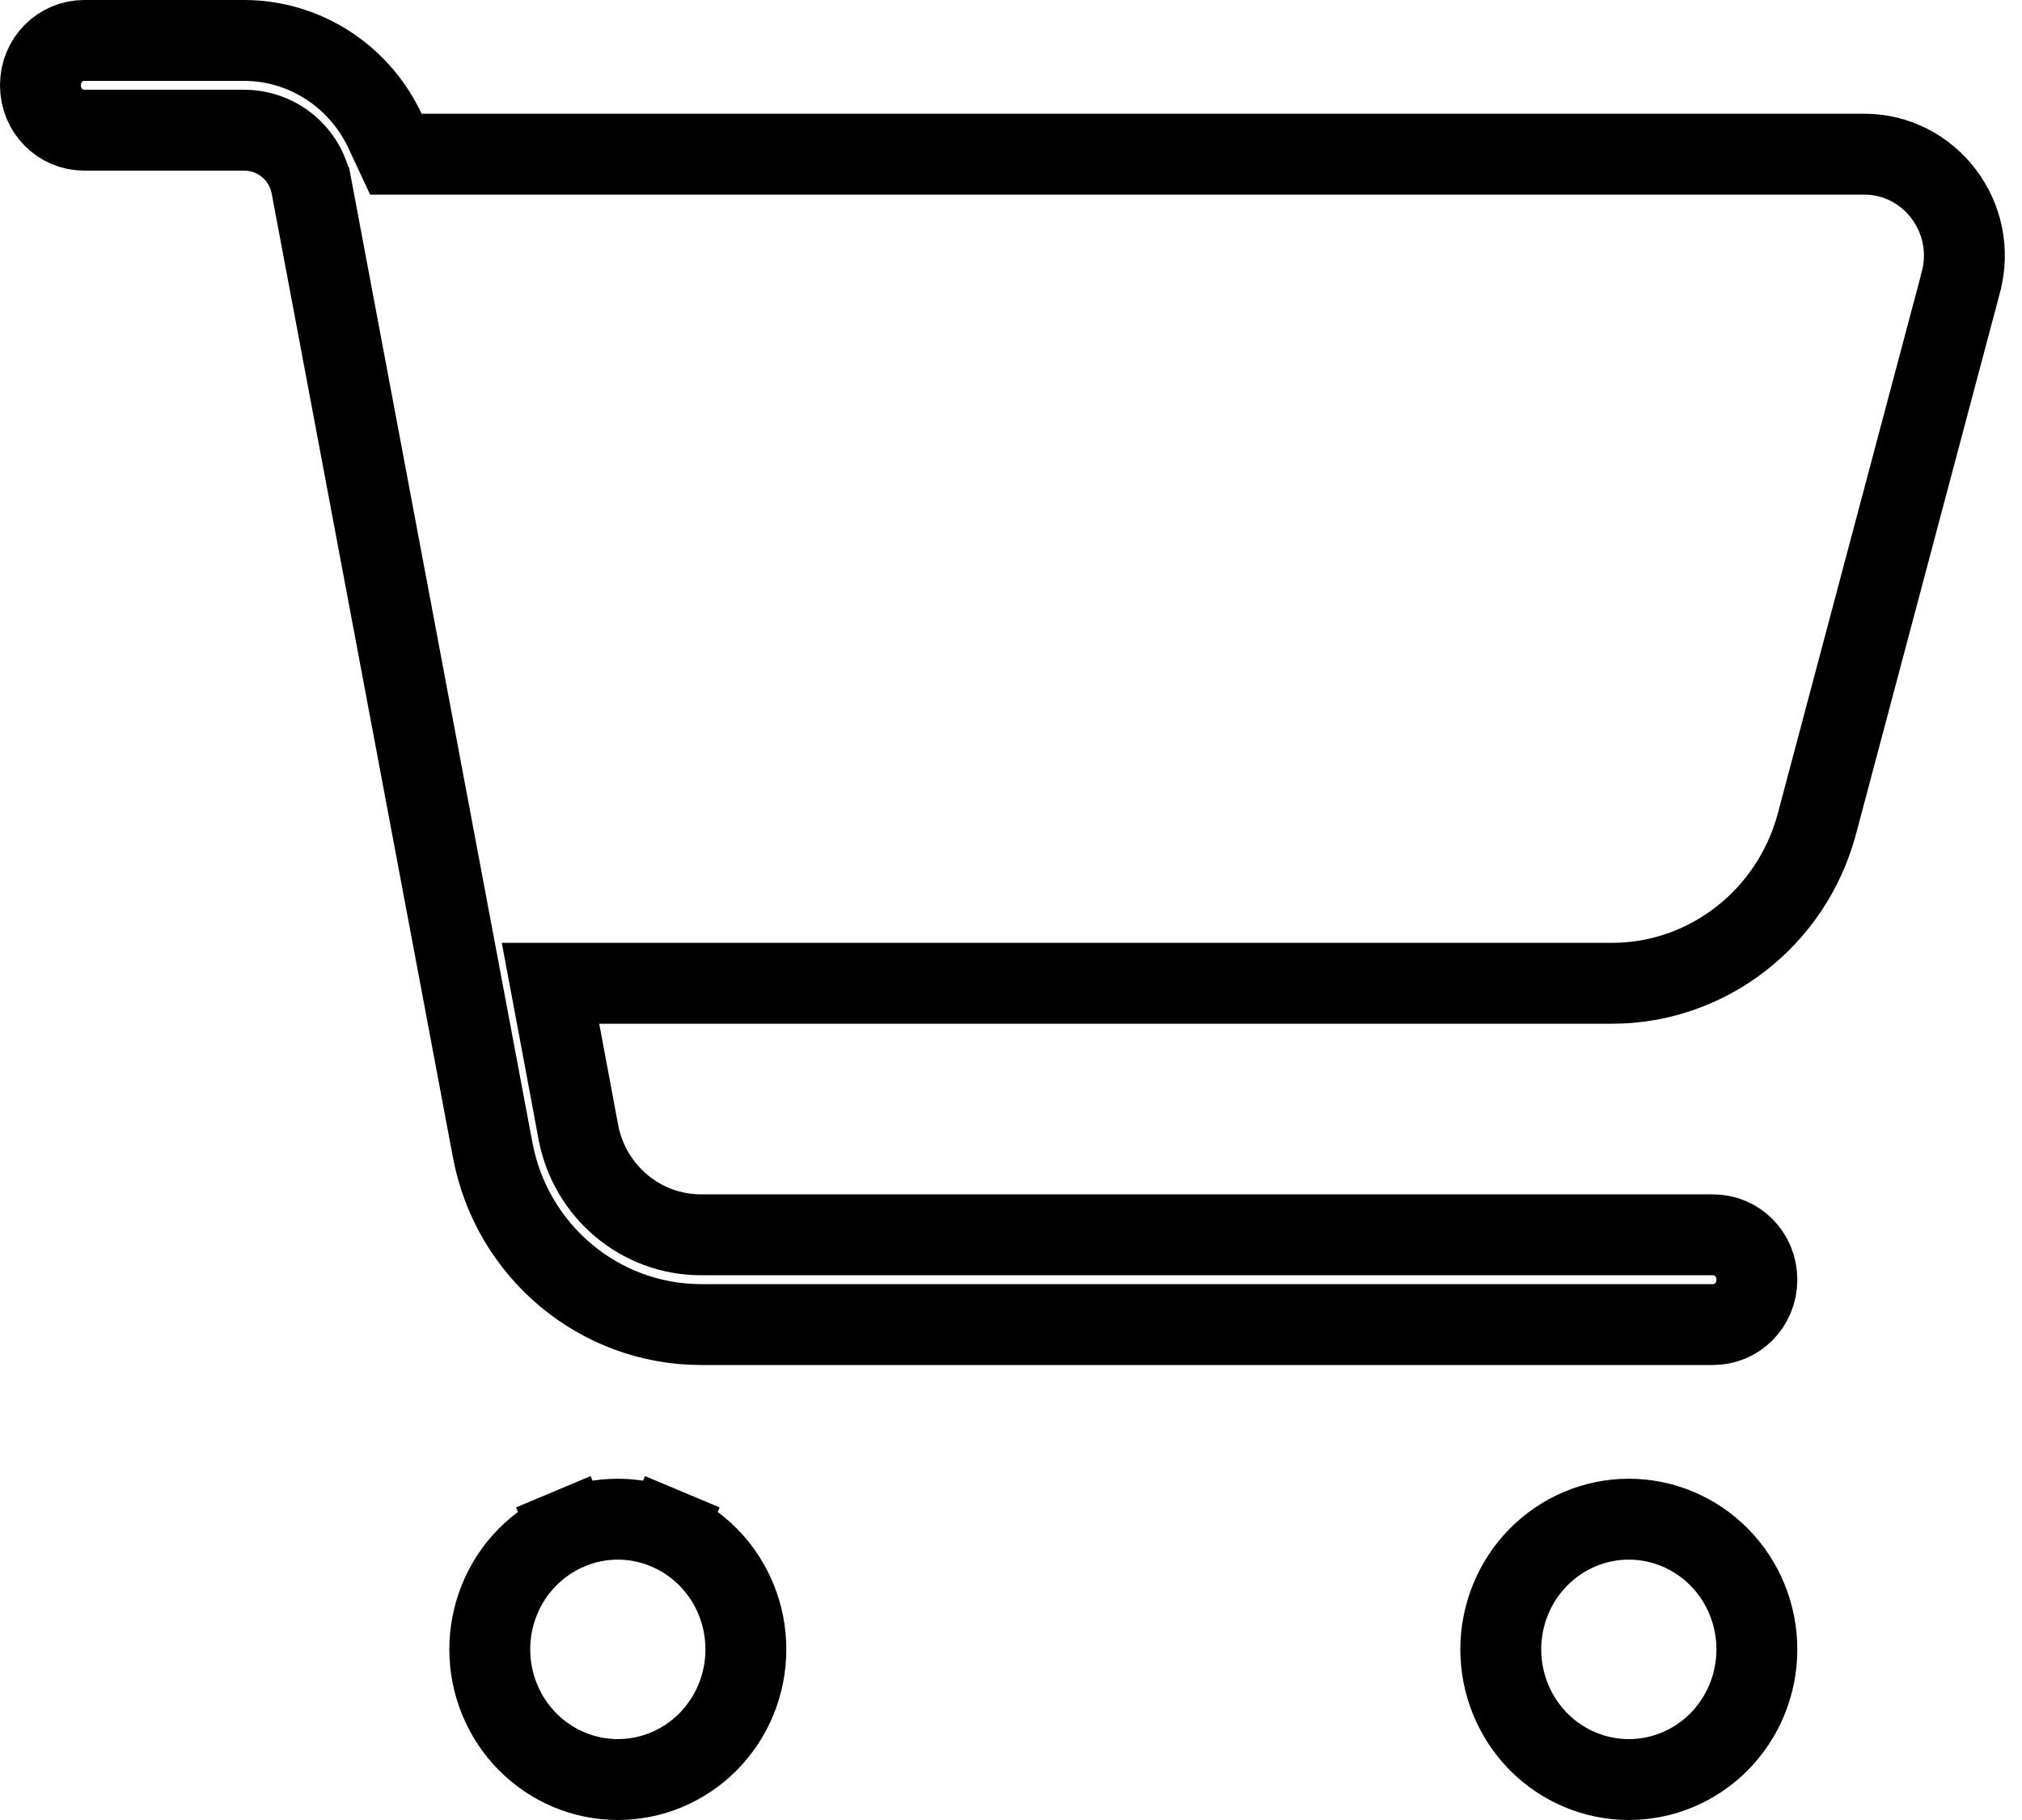 <svg width="50" height="45" viewBox="0 0 50 45" fill="none" xmlns="http://www.w3.org/2000/svg">
<g clip-path="url(#clip0_163_1191)">
<path d="M9.52 3.236L9.789 3.812H10.425H46.102C47.714 3.812 48.919 5.372 48.487 6.983L48.487 6.985L44.928 20.37C44.928 20.37 44.928 20.37 44.928 20.37C44.304 22.702 42.22 24.312 39.861 24.312H14.818H13.613L13.835 25.496L14.303 28.001L14.304 28.006C14.584 29.459 15.846 30.531 17.335 30.531H42.361C42.952 30.531 43.444 31.012 43.444 31.641C43.444 32.269 42.952 32.75 42.361 32.75H17.335C14.821 32.75 12.65 30.939 12.181 28.425L12.181 28.424L7.703 4.611C7.702 4.61 7.702 4.609 7.702 4.608C7.553 3.797 6.851 3.219 6.033 3.219H2.083C1.493 3.219 1 2.738 1 2.109C1 1.481 1.493 1 2.083 1H6.033C7.542 1 8.889 1.889 9.52 3.236ZM12.111 40.781C12.111 40.357 12.194 39.937 12.354 39.545C12.514 39.154 12.748 38.799 13.043 38.501C13.338 38.203 13.687 37.967 14.07 37.806L13.683 36.884L14.07 37.806C14.453 37.645 14.864 37.562 15.278 37.562C15.692 37.562 16.102 37.645 16.485 37.806L16.872 36.884L16.485 37.806C16.869 37.967 17.218 38.203 17.513 38.501C17.807 38.799 18.042 39.154 18.202 39.545C18.362 39.937 18.444 40.357 18.444 40.781C18.444 41.206 18.362 41.626 18.202 42.017C18.042 42.408 17.807 42.763 17.513 43.062C17.218 43.36 16.869 43.596 16.485 43.757C16.102 43.917 15.692 44 15.278 44C14.864 44 14.453 43.917 14.07 43.757C13.687 43.596 13.338 43.36 13.043 43.062C12.748 42.763 12.514 42.408 12.354 42.017C12.194 41.626 12.111 41.206 12.111 40.781ZM40.278 37.562C41.114 37.562 41.918 37.899 42.513 38.501C43.108 39.103 43.444 39.924 43.444 40.781C43.444 41.639 43.108 42.459 42.513 43.062C41.918 43.664 41.114 44 40.278 44C39.442 44 38.638 43.664 38.043 43.062C37.448 42.459 37.111 41.639 37.111 40.781C37.111 39.924 37.448 39.103 38.043 38.501C38.638 37.899 39.442 37.562 40.278 37.562Z" stroke="black" stroke-width="2"/>
</g>
<defs>
<clipPath id="clip0_163_1191">
<rect width="50" height="45" fill="white"/>
</clipPath>
</defs>
</svg>
